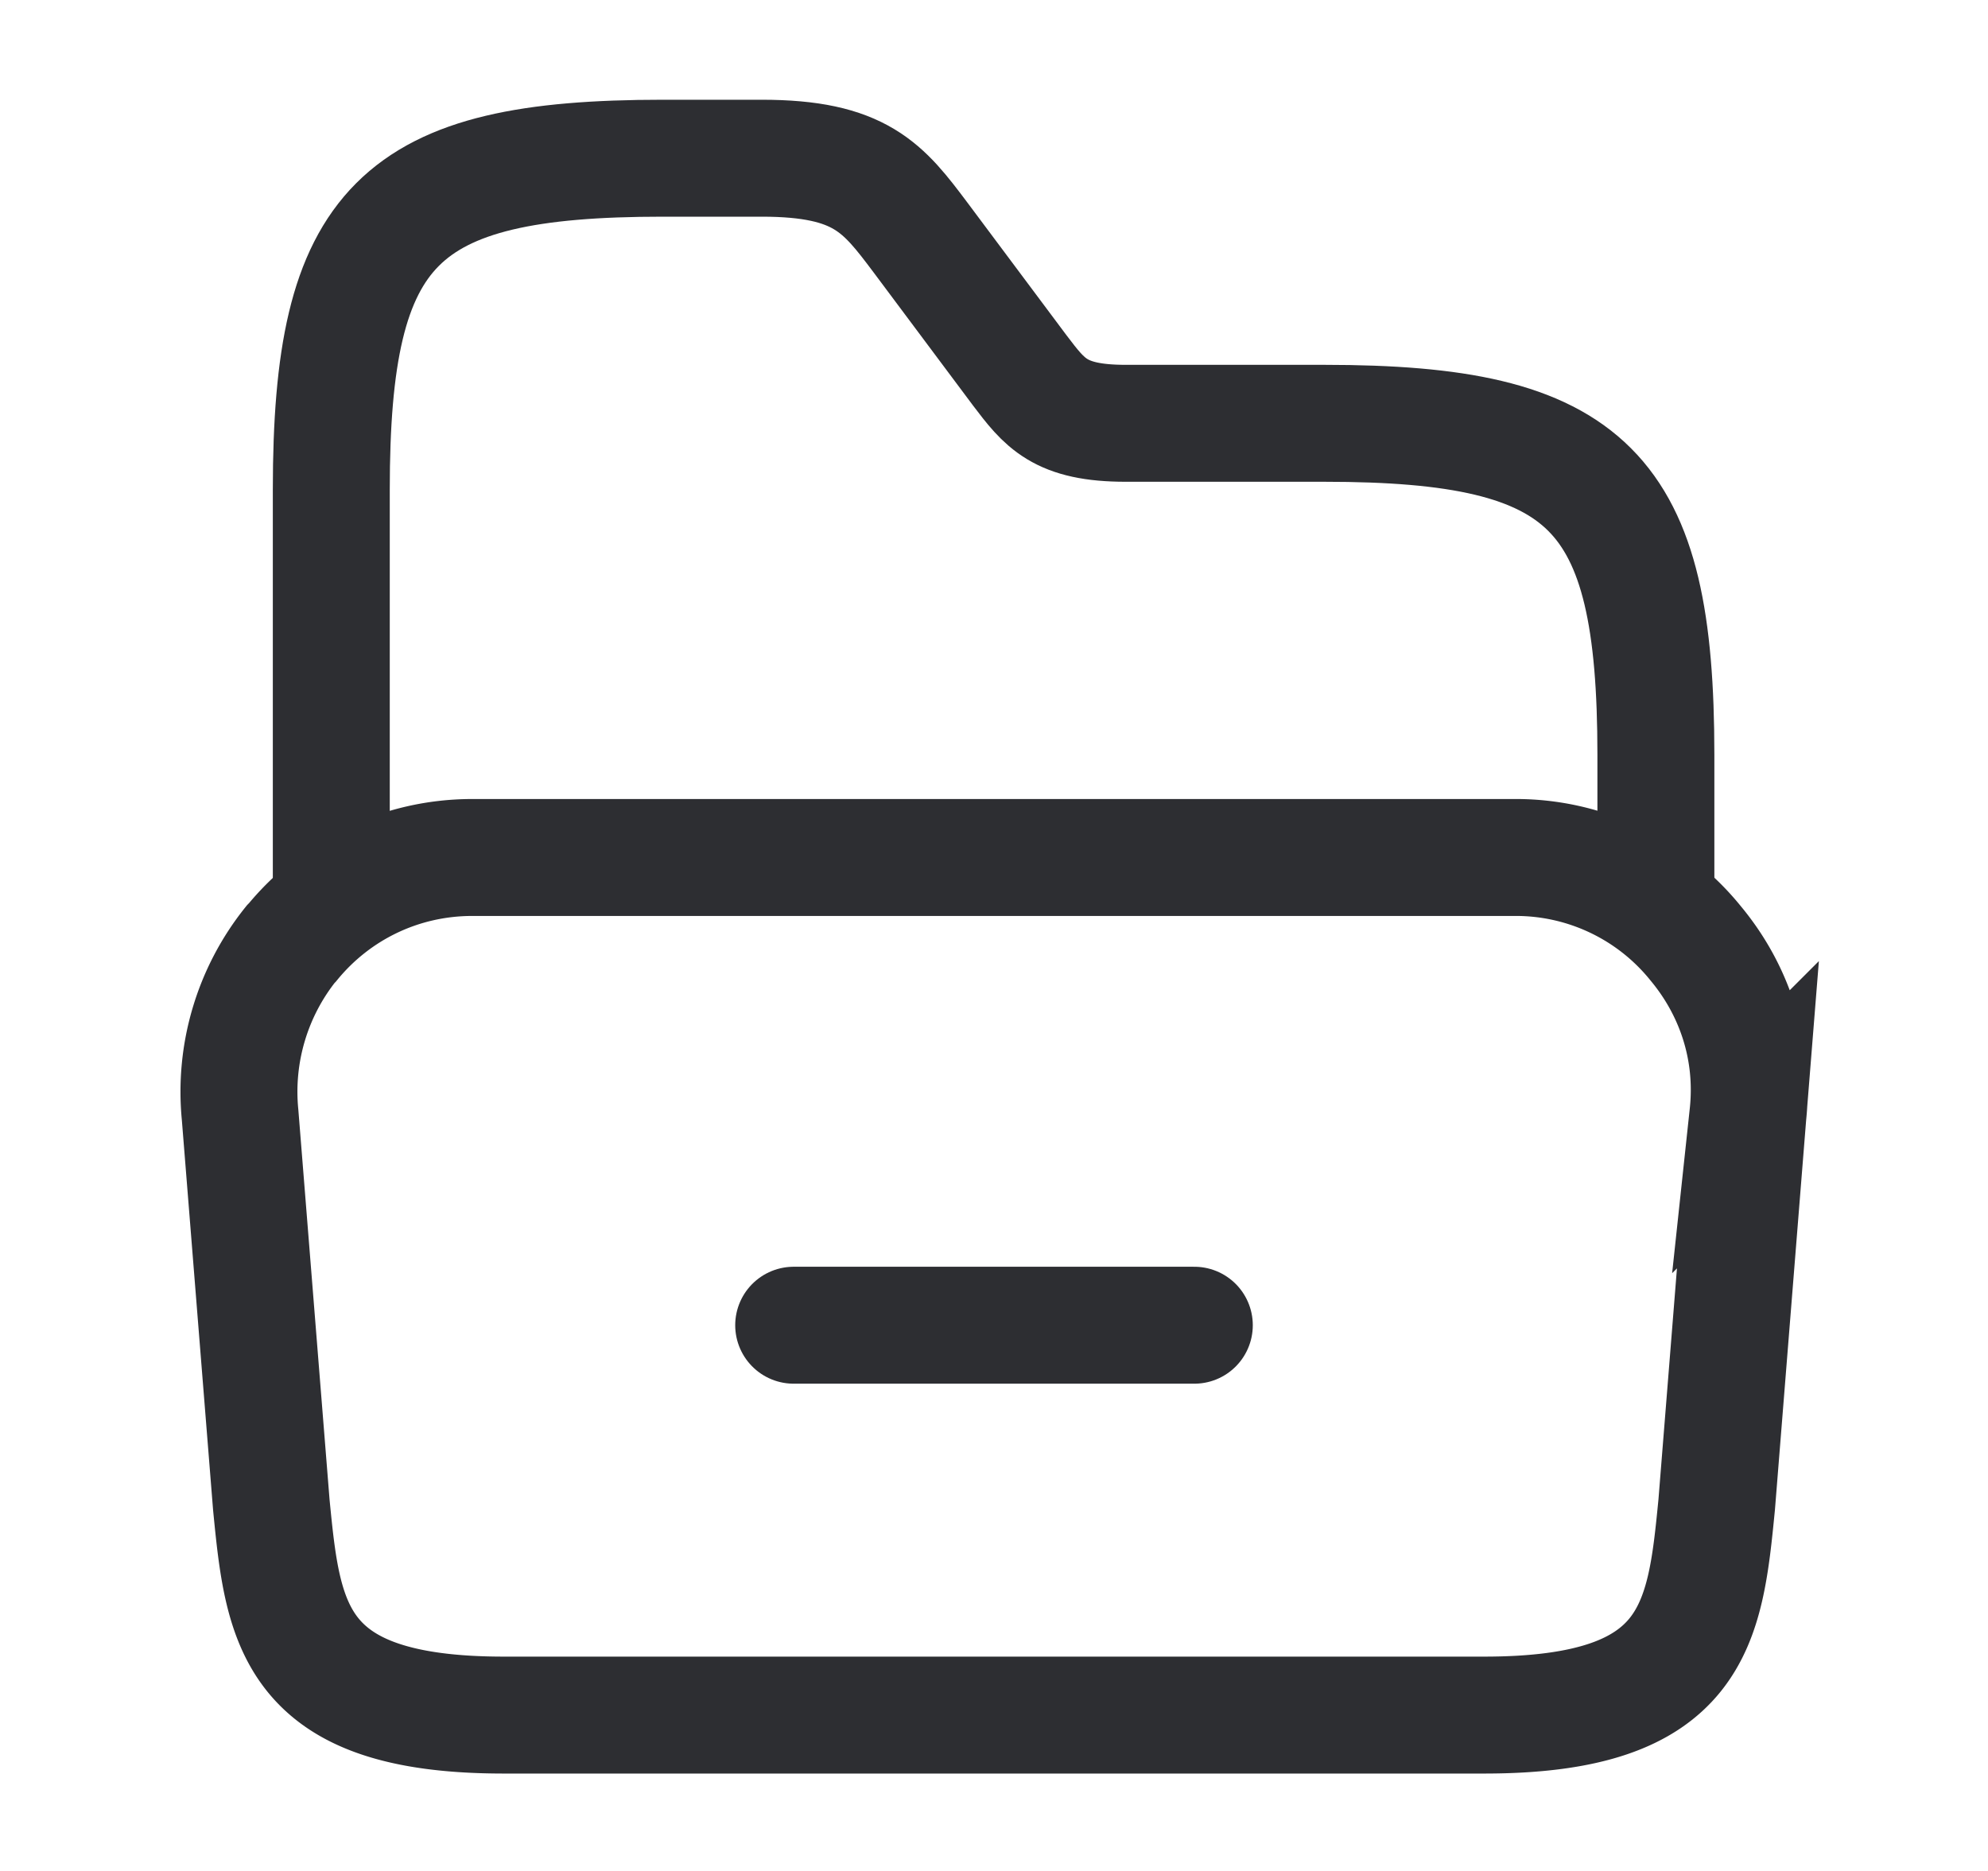 <svg xmlns="http://www.w3.org/2000/svg" width="17" height="16" fill="none"><path stroke="#2D2E32" stroke-miterlimit="10" d="m14.947 9.533-.267 3.334c-.1 1.02-.18 1.8-1.987 1.8H4.307c-1.807 0-1.887-.78-1.987-1.8l-.267-3.334a2.02 2.02 0 0 1 .434-1.46L2.5 8.06c.367-.447.92-.727 1.54-.727h8.92a1.976 1.976 0 0 1 1.54.734c.327.393.507.906.447 1.466Z"/><path stroke="#2D2E32" stroke-linecap="round" stroke-linejoin="round" stroke-miterlimit="10" d="M2.833 7.62V4.187c0-2.267.567-2.834 2.834-2.834h.846c.847 0 1.04.254 1.36.68l.847 1.134c.213.28.34.453.907.453h1.7c2.266 0 2.833.567 2.833 2.833v1.194M6.787 11.333h3.426"/></svg>
